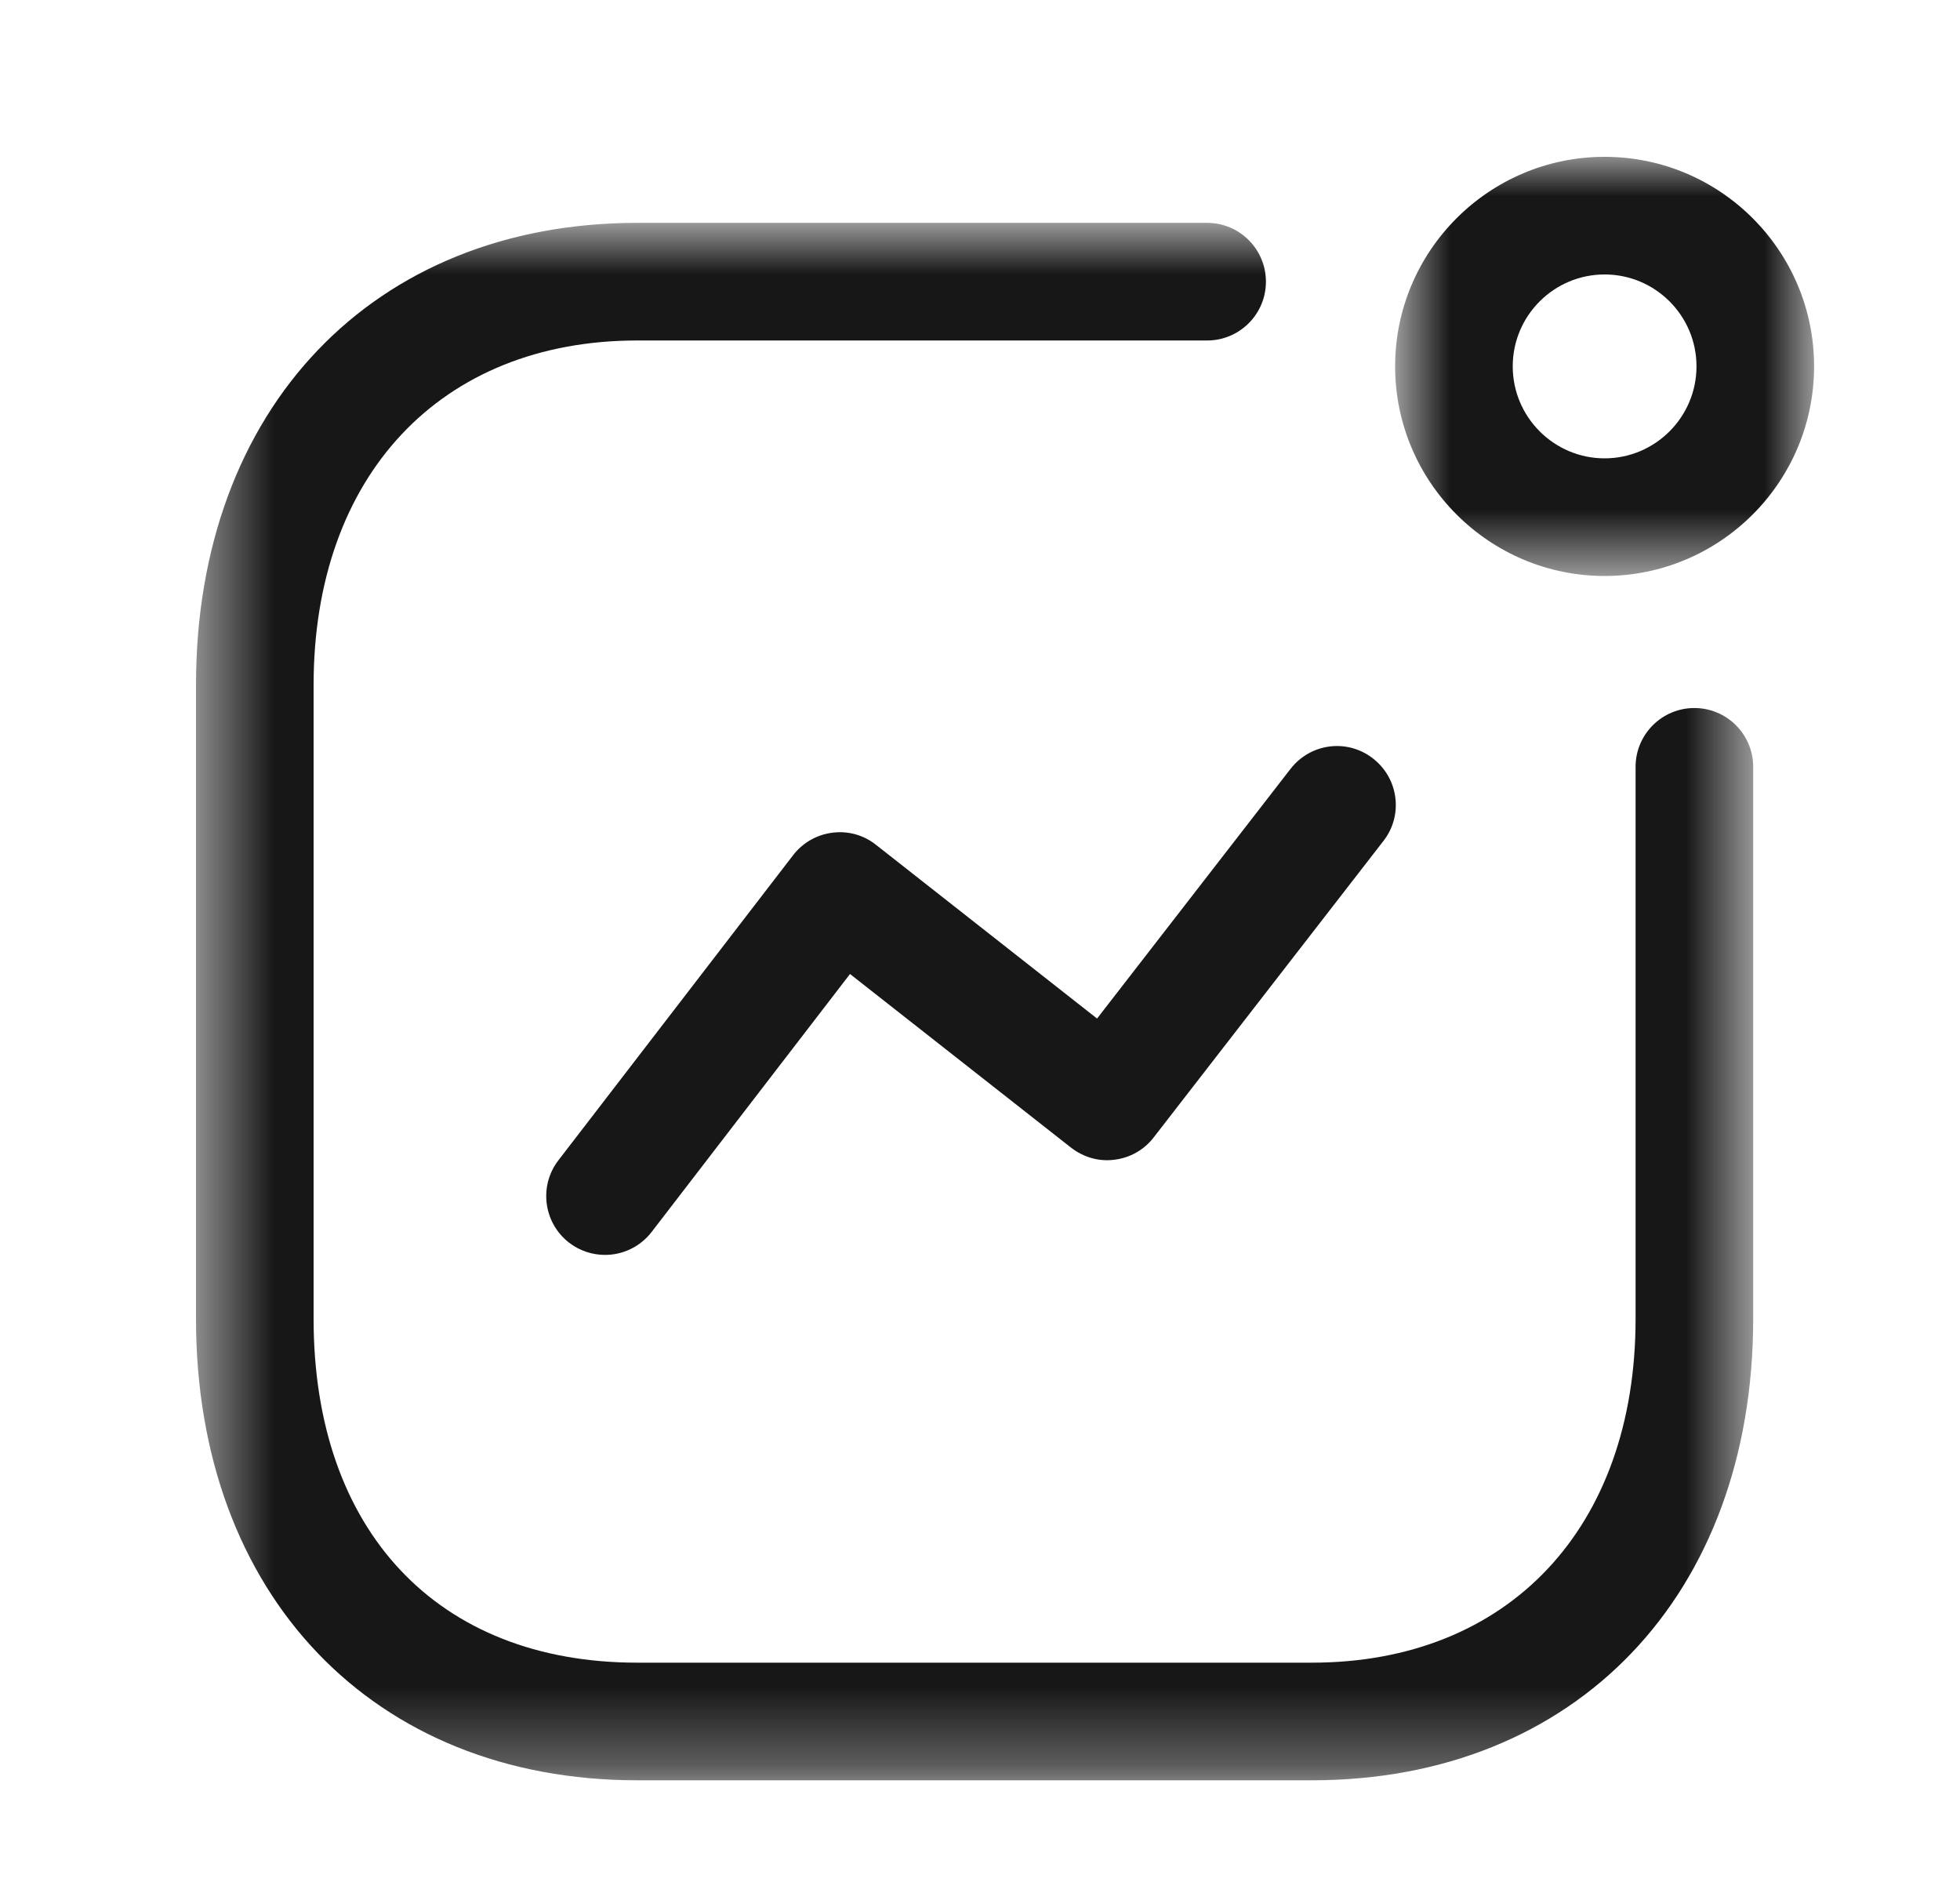 <svg width="25" height="24" viewBox="0 0 25 24" fill="none" xmlns="http://www.w3.org/2000/svg">
<path fill-rule="evenodd" clip-rule="evenodd" d="M7.717 16.003C7.557 16.003 7.396 15.952 7.26 15.848C6.932 15.595 6.87 15.124 7.123 14.796L10.116 10.906C10.238 10.747 10.418 10.644 10.617 10.619C10.819 10.593 11.017 10.649 11.174 10.774L13.993 12.989L16.46 9.806C16.715 9.477 17.184 9.416 17.512 9.672C17.84 9.926 17.901 10.397 17.646 10.724L14.716 14.504C14.595 14.662 14.415 14.765 14.216 14.789C14.017 14.816 13.819 14.758 13.661 14.635L10.842 12.421L8.312 15.71C8.164 15.902 7.942 16.003 7.717 16.003Z" fill="#171717"/>
<mask id="mask0_2765_2192" style="mask-type:alpha" maskUnits="userSpaceOnUse" x="17" y="2" width="7" height="6">
<path fill-rule="evenodd" clip-rule="evenodd" d="M17.795 2H23.139V7.345H17.795V2Z" fill="white"/>
</mask>
<g mask="url(#mask0_2765_2192)">
<path fill-rule="evenodd" clip-rule="evenodd" d="M20.467 3.5C19.821 3.5 19.295 4.025 19.295 4.672C19.295 5.318 19.821 5.845 20.467 5.845C21.113 5.845 21.639 5.318 21.639 4.672C21.639 4.025 21.113 3.5 20.467 3.5ZM20.467 7.345C18.994 7.345 17.795 6.146 17.795 4.672C17.795 3.198 18.994 2 20.467 2C21.941 2 23.139 3.198 23.139 4.672C23.139 6.146 21.941 7.345 20.467 7.345Z" fill="#171717"/>
</g>
<mask id="mask1_2765_2192" style="mask-type:alpha" maskUnits="userSpaceOnUse" x="2" y="2" width="21" height="21">
<path fill-rule="evenodd" clip-rule="evenodd" d="M2.5 2.842H22.362V22.703H2.5V2.842Z" fill="white"/>
</mask>
<g mask="url(#mask1_2765_2192)">
<path fill-rule="evenodd" clip-rule="evenodd" d="M16.733 22.703H8.129C4.762 22.703 2.5 20.338 2.5 16.818V8.736C2.5 5.211 4.762 2.842 8.129 2.842H15.397C15.811 2.842 16.147 3.178 16.147 3.592C16.147 4.006 15.811 4.342 15.397 4.342H8.129C5.621 4.342 4 6.066 4 8.736V16.818C4 19.523 5.582 21.203 8.129 21.203H16.733C19.241 21.203 20.862 19.482 20.862 16.818V9.779C20.862 9.365 21.198 9.029 21.612 9.029C22.026 9.029 22.362 9.365 22.362 9.779V16.818C22.362 20.338 20.1 22.703 16.733 22.703Z" fill="#171717"/>
</g>
</svg>
